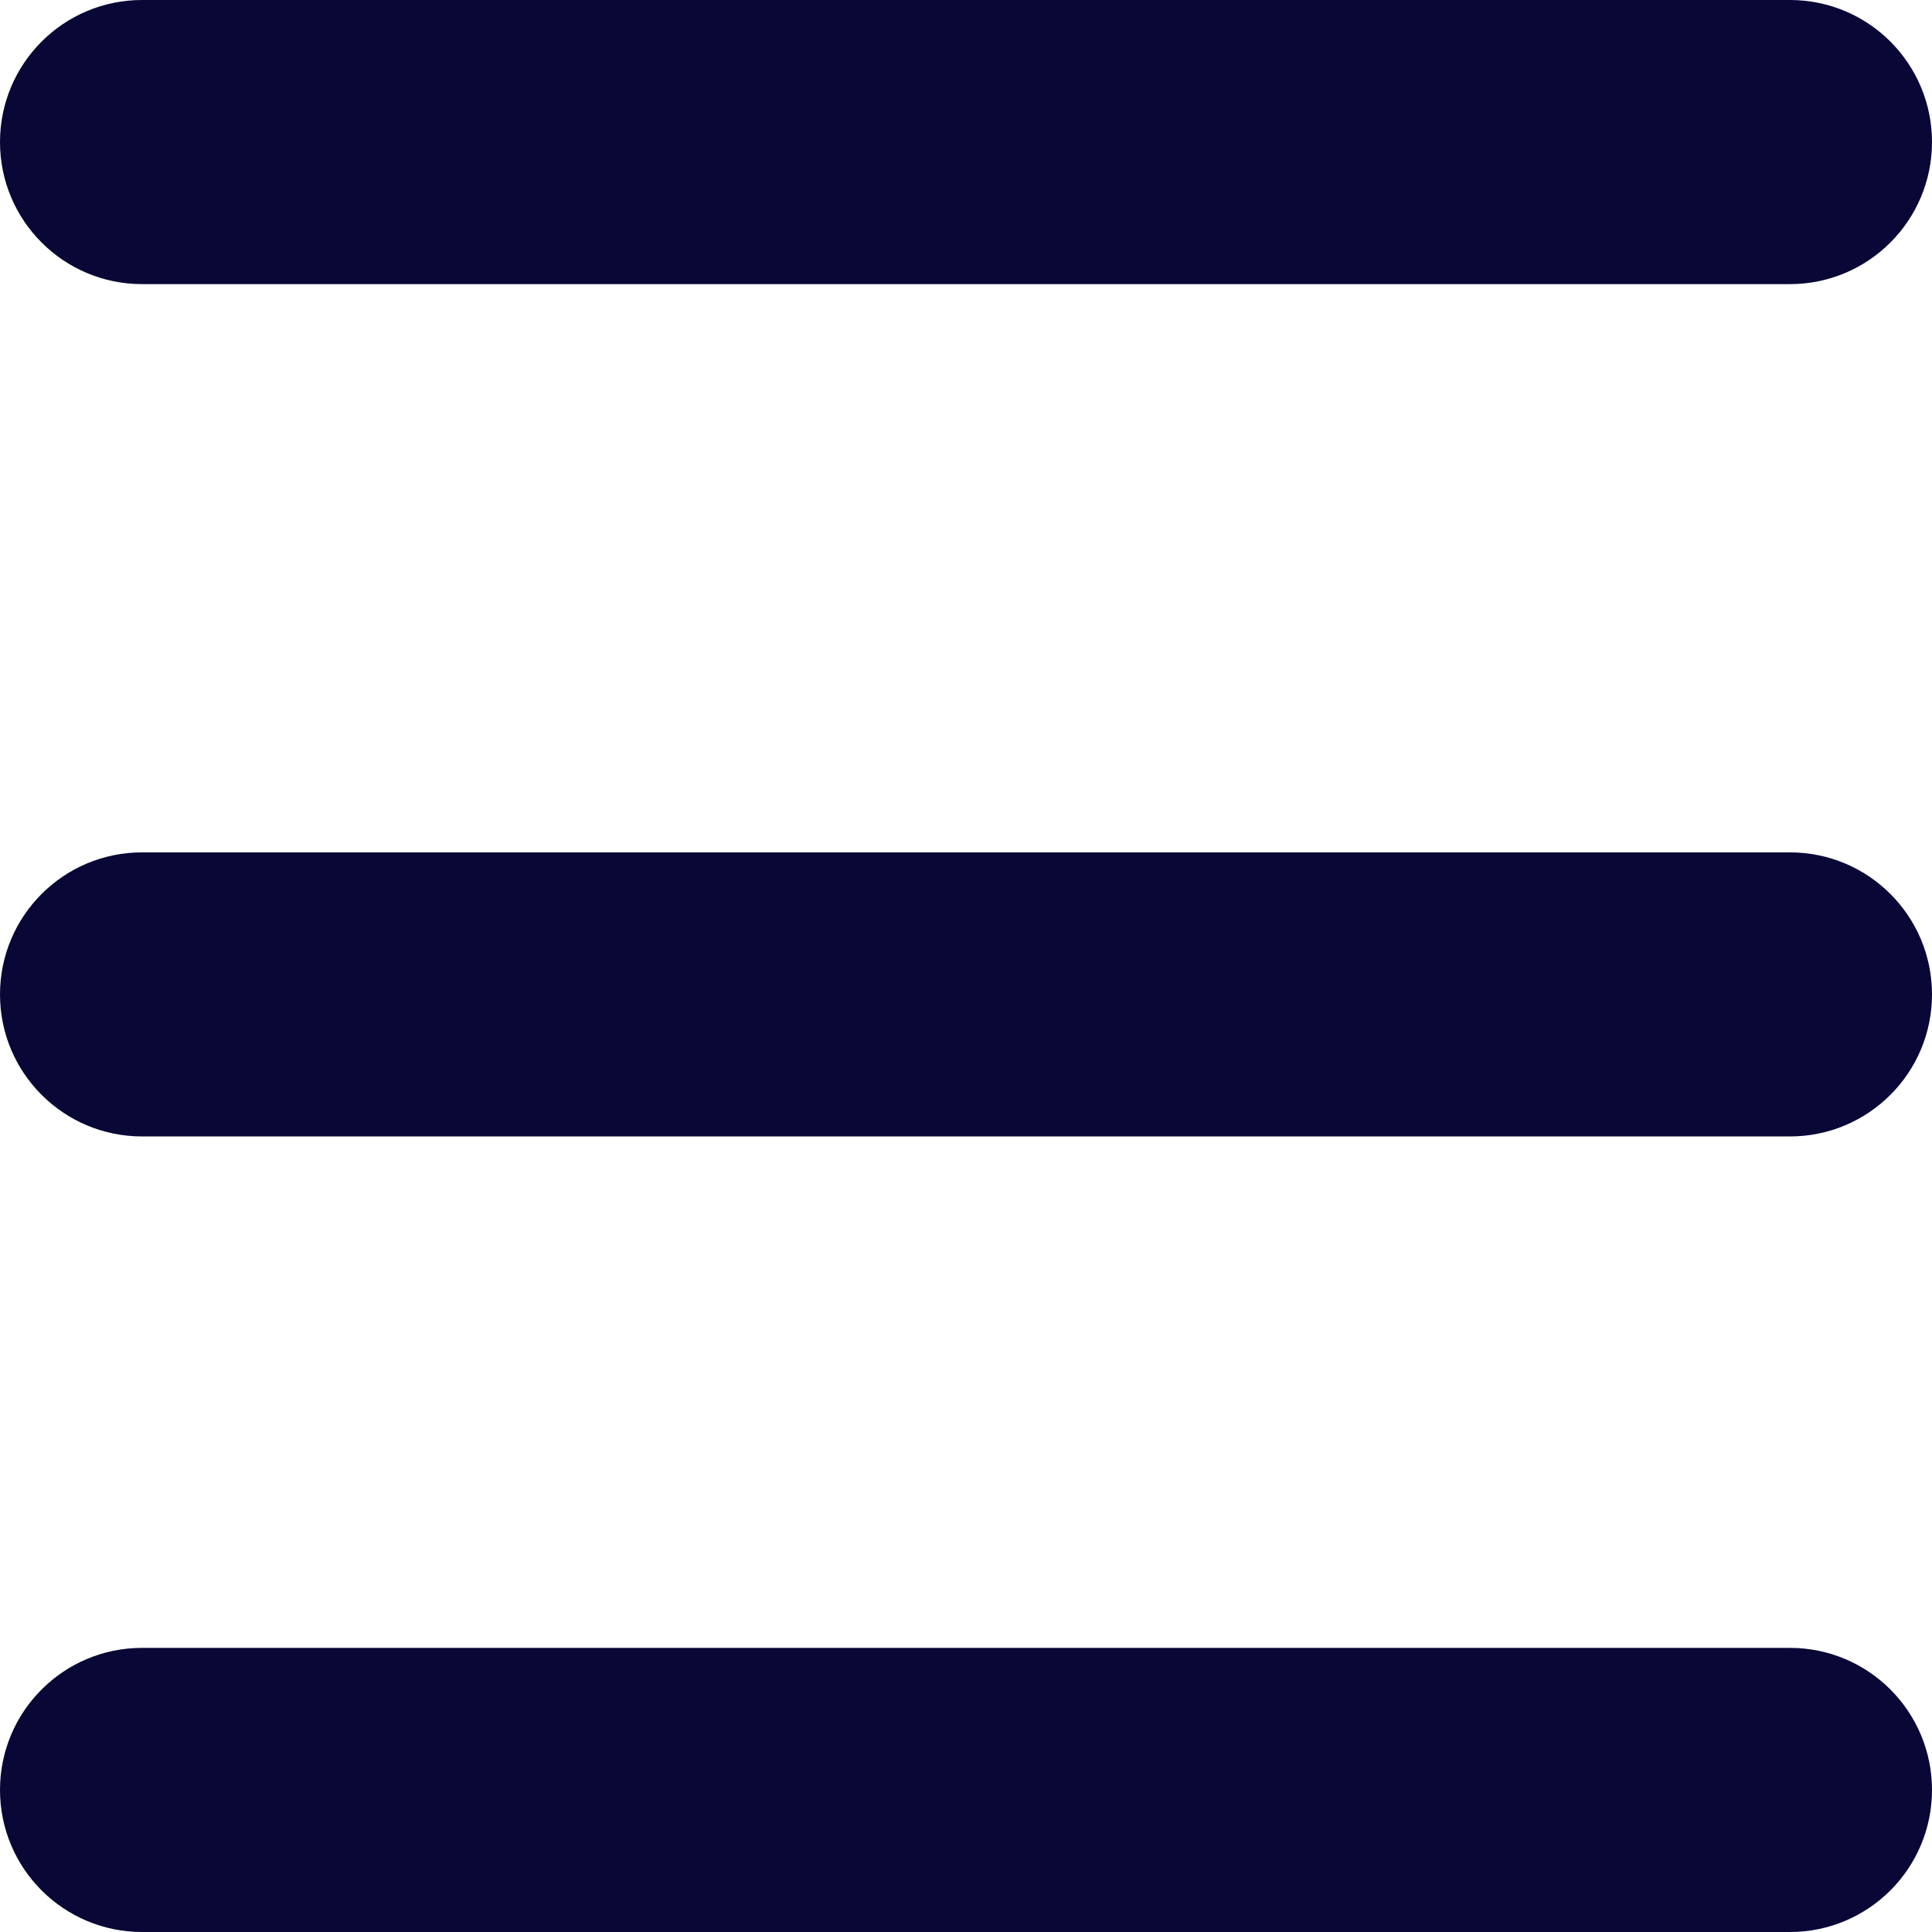 <svg width="32" height="32" viewBox="0 0 32 32" fill="none" xmlns="http://www.w3.org/2000/svg">
    <path d="M0 2.353C0 1.053 1.053 0 2.353 0H29.647C30.947 0 32 1.053 32 2.353C32 3.652 30.947 4.706 29.647 4.706H2.353C1.053 4.706 0 3.652 0 2.353Z" fill="#080736"/>
    <path d="M0 16.471C0 15.171 1.053 14.118 2.353 14.118H29.647C30.947 14.118 32 15.171 32 16.471C32 17.77 30.947 18.823 29.647 18.823H2.353C1.053 18.823 0 17.77 0 16.471Z" fill="#080736"/>
    <path d="M0 29.647C0 28.348 1.053 27.294 2.353 27.294H29.647C30.947 27.294 32 28.348 32 29.647C32 30.947 30.947 32 29.647 32H2.353C1.053 32 0 30.947 0 29.647Z" fill="#080736"/>
</svg>
